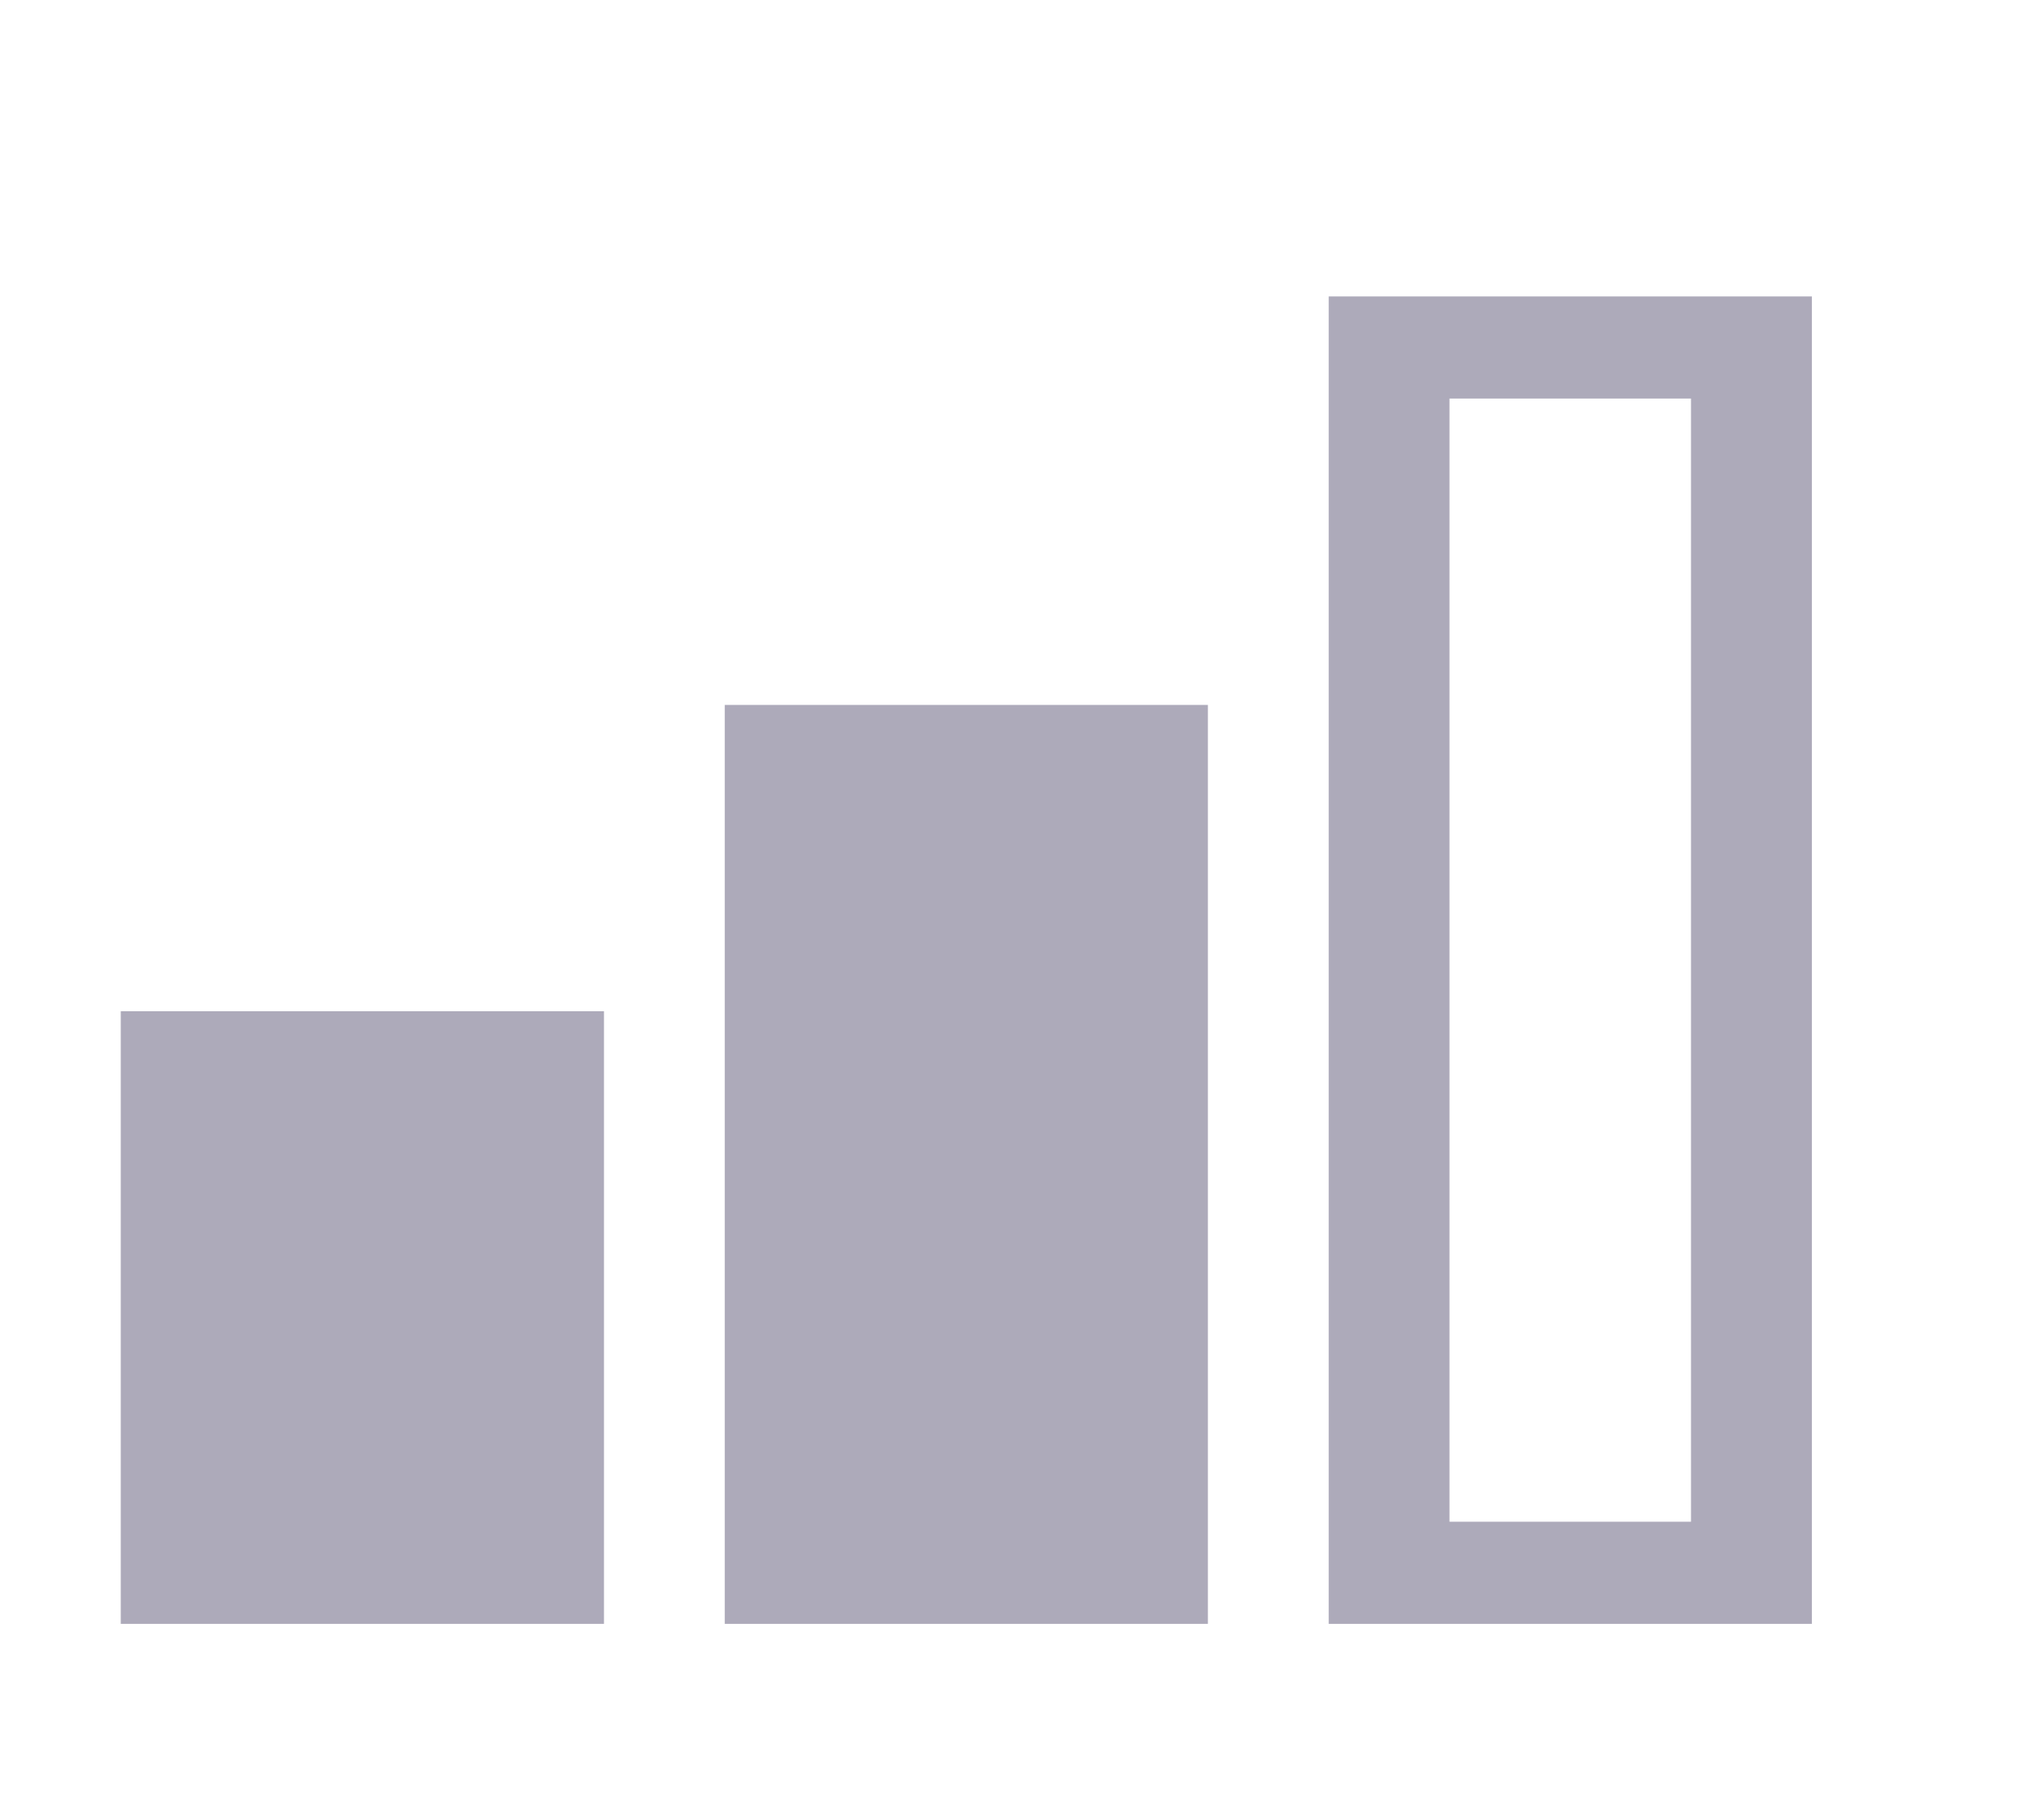 <svg width="19" height="17" viewBox="0 0 19 17" fill="none" xmlns="http://www.w3.org/2000/svg">
<path d="M16.925 15.169H12.412V2.769H16.925V15.169ZM13.54 14.215H15.796V3.723H13.54V14.215Z" fill="#5C5776" fill-opacity="0.5"/>
<path d="M11.283 15.169H6.77V6.585H11.283V15.169Z" fill="#5C5776" fill-opacity="0.5"/>
<path d="M5.642 15.169H1.128V9.446H5.642V15.169Z" fill="#5C5776" fill-opacity="0.5"/>
</svg>
